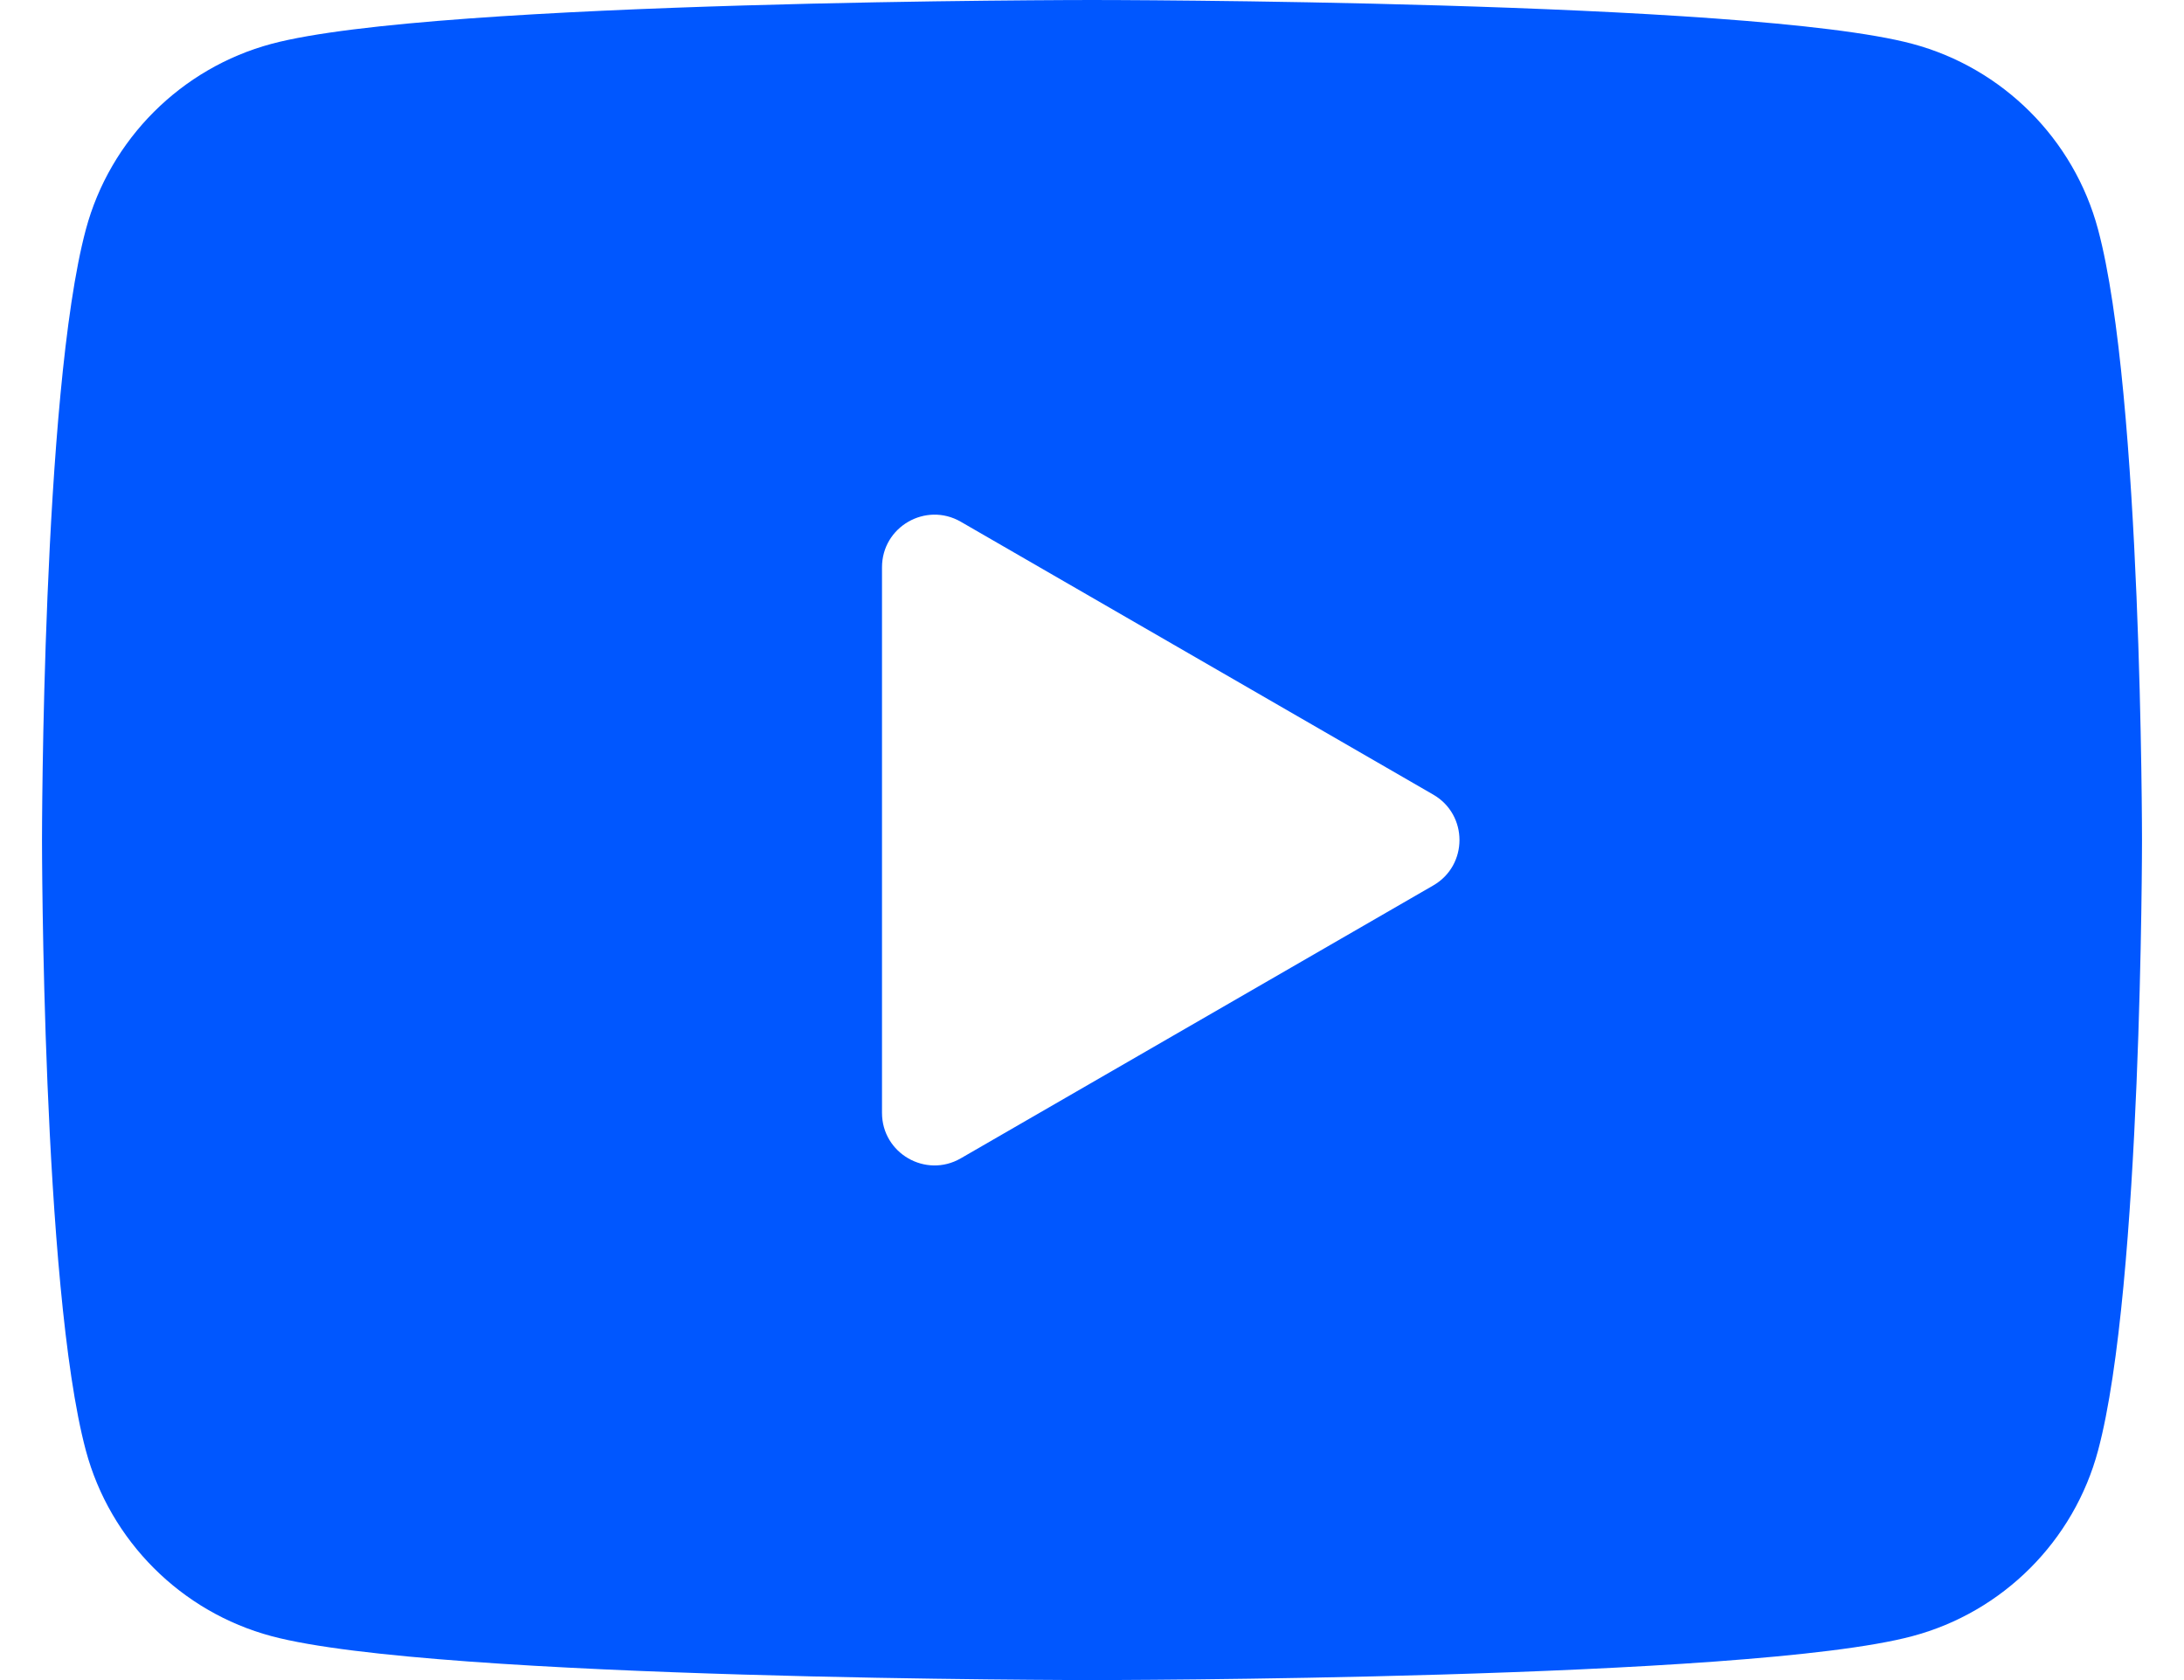 <svg width="26" height="20" viewBox="0 0 26 20" fill="none" xmlns="http://www.w3.org/2000/svg">
<path d="M24.977 2.732C24.69 1.657 23.843 0.81 22.767 0.522C20.817 2.6077e-07 13 0 13 0C13 0 5.183 2.6077e-07 3.232 0.522C2.158 0.81 1.31 1.657 1.022 2.732C0.5 4.683 0.5 10 0.5 10C0.5 10 0.5 15.318 1.022 17.267C1.31 18.343 2.158 19.19 3.232 19.477C5.183 20 13 20 13 20C13 20 20.817 20 22.767 19.477C23.844 19.19 24.69 18.343 24.977 17.267C25.5 15.318 25.5 10 25.5 10C25.5 10 25.5 4.683 24.977 2.732ZM10.5 13.248V6.753C10.5 6.271 11.021 5.971 11.438 6.211L17.062 9.459C17.479 9.699 17.479 10.301 17.062 10.541L11.438 13.789C11.021 14.03 10.5 13.729 10.5 13.248Z" fill="#0057FF"/>
</svg>
